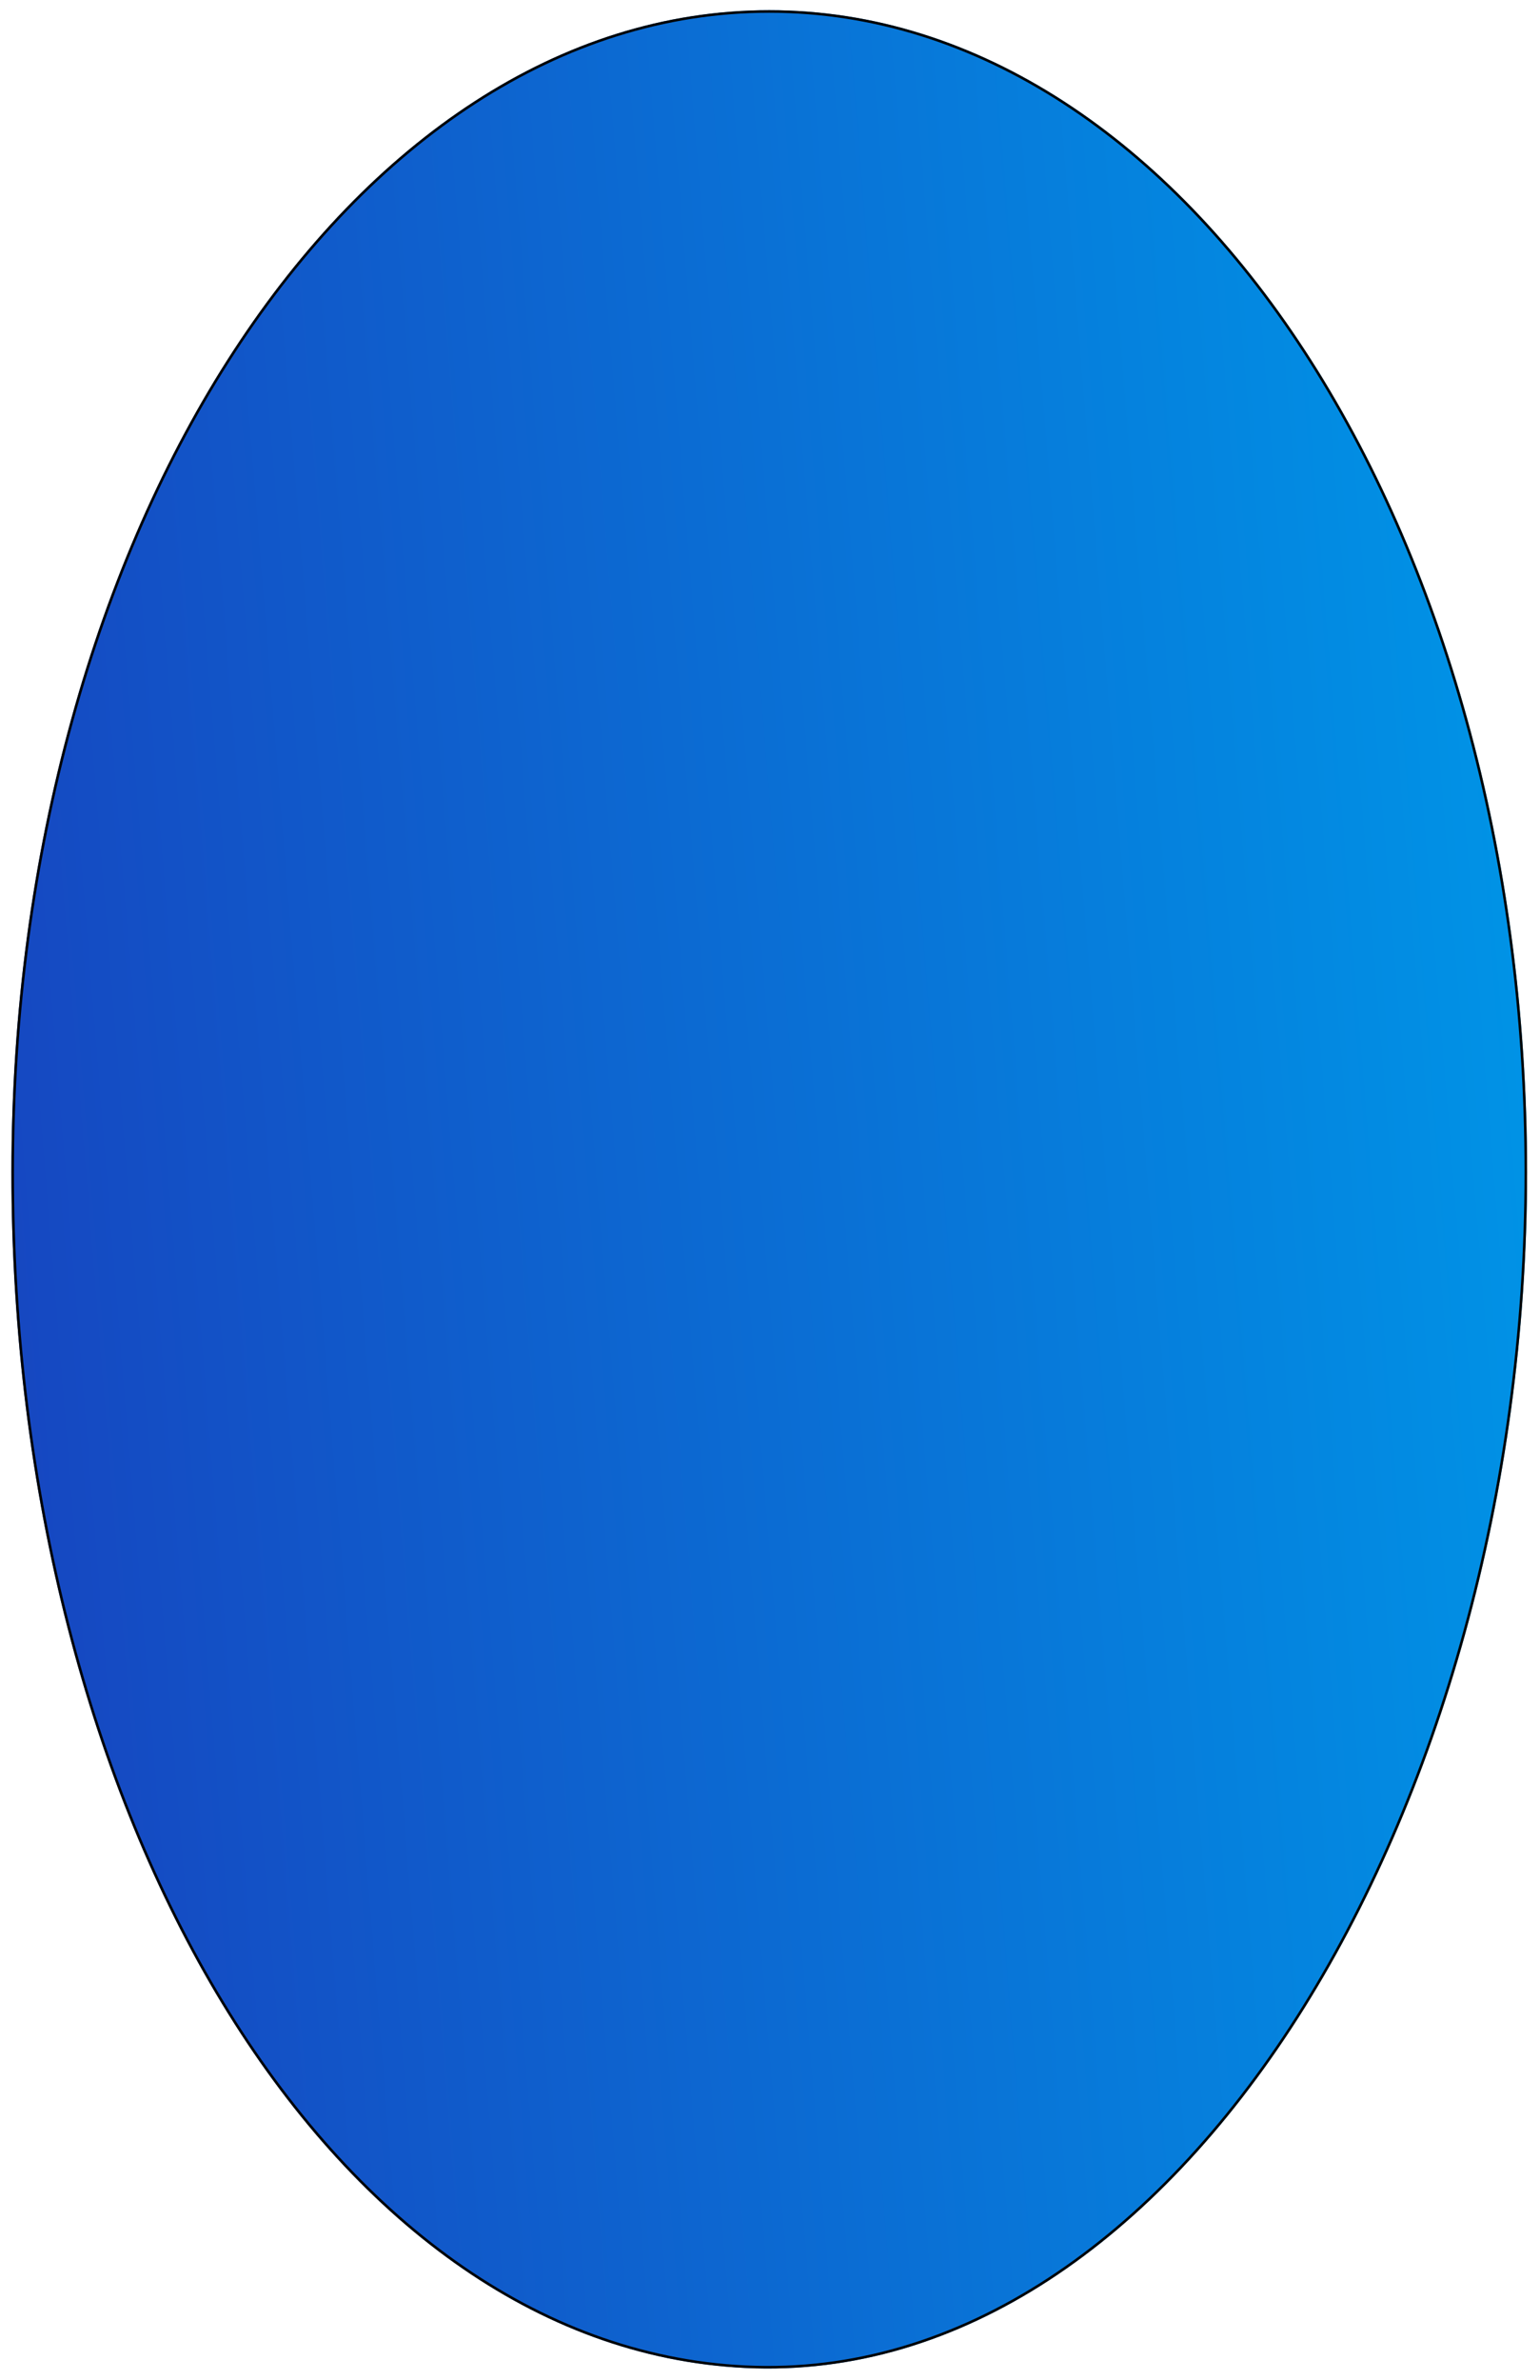 <svg preserveAspectRatio="none" width="100%" height="100%" overflow="visible" style="display: block;" viewBox="0 0 270 417" fill="none" xmlns="http://www.w3.org/2000/svg">
<g id="Ellipse 13" filter="url(#filter0_d_10_407)">
<path d="M267.736 203.583C267.736 316.018 206.236 416.757 130.663 413.092C57.378 409.538 2 316.018 2 203.583C2 91.147 61.487 0 134.868 0C208.249 0 267.736 91.147 267.736 203.583Z" fill="url(#paint0_linear_10_407)"/>
<path d="M134.868 0.224C171.458 0.224 204.614 22.948 228.633 59.75C252.65 96.55 267.513 147.401 267.513 203.582C267.513 259.762 252.148 313.014 227.352 351.755C202.553 390.5 168.348 414.696 130.674 412.869C94.131 411.097 62.023 386.892 39.041 349.052C16.06 311.213 2.224 259.766 2.224 203.582C2.224 147.401 17.086 96.55 41.103 59.75C65.122 22.948 98.278 0.224 134.868 0.224Z" stroke="black" stroke-width="0.447"/>
</g>
<defs>
<filter id="filter0_d_10_407" x="0.213" y="0" width="269.309" height="416.762" filterUnits="userSpaceOnUse" color-interpolation-filters="sRGB">
<feFlood flood-opacity="0" result="BackgroundImageFix"/>
<feColorMatrix in="SourceAlpha" type="matrix" values="0 0 0 0 0 0 0 0 0 0 0 0 0 0 0 0 0 0 127 0" result="hardAlpha"/>
<feOffset dy="1.787"/>
<feGaussianBlur stdDeviation="0.893"/>
<feComposite in2="hardAlpha" operator="out"/>
<feColorMatrix type="matrix" values="0 0 0 0 0 0 0 0 0 0 0 0 0 0 0 0 0 0 0.25 0"/>
<feBlend mode="normal" in2="BackgroundImageFix" result="effect1_dropShadow_10_407"/>
<feBlend mode="normal" in="SourceGraphic" in2="effect1_dropShadow_10_407" result="shape"/>
</filter>
<linearGradient id="paint0_linear_10_407" x1="-14.002" y1="219.561" x2="270.224" y2="196.477" gradientUnits="userSpaceOnUse">
<stop stop-color="#1743BF"/>
<stop offset="1" stop-color="#0093E6"/>
</linearGradient>
</defs>
</svg>
